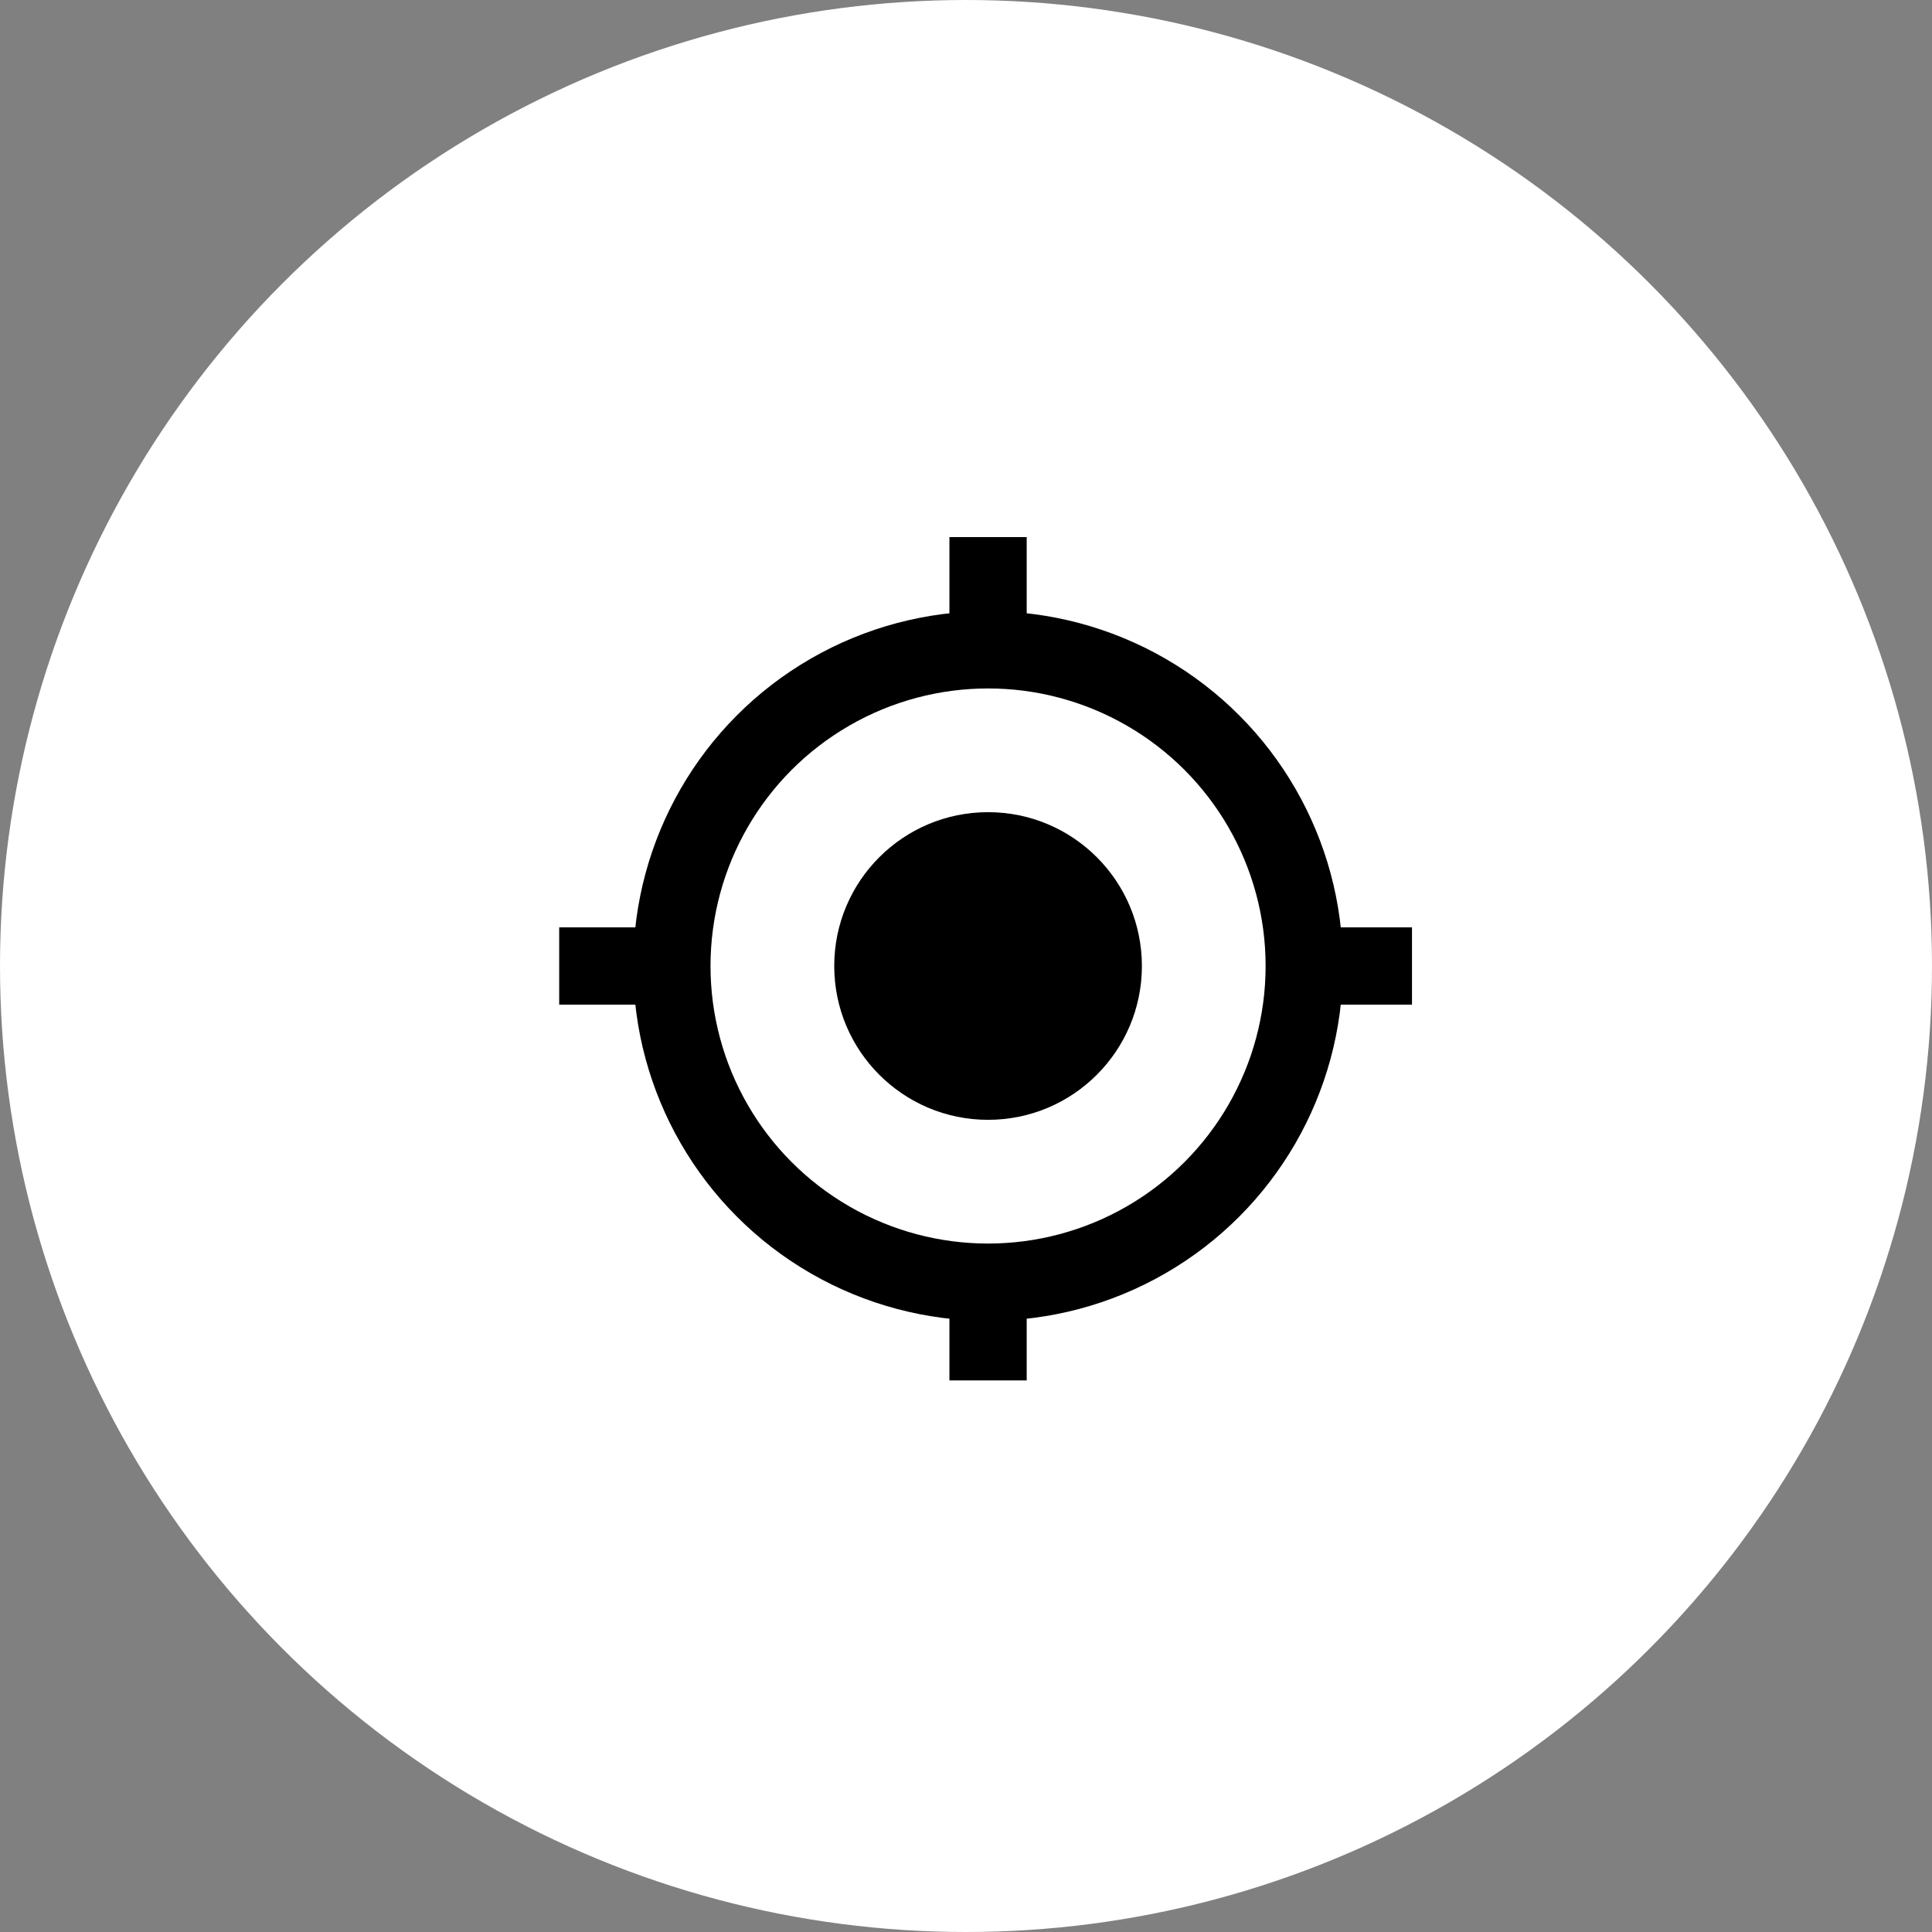 <?xml version="1.0" encoding="utf-8"?>
<svg version="1.1" id="Laag_1" xmlns="http://www.w3.org/2000/svg" xmlns:xlink="http://www.w3.org/1999/xlink" x="0px" y="0px"
	 width="50px" height="50px" viewBox="0 0 50 50" enable-background="new 0 0 50 50" xml:space="preserve">
<rect x="0" y="0" width="50" height="50" fill="#808080" stroke="none"/>
<circle fill="#FFFFFF" cx="25" cy="25" r="25"/>
<circle cx="25.571" cy="25" r="3.981"/>
<circle fill="none" stroke="#000000" stroke-width="2" stroke-miterlimit="10" cx="25.571" cy="25" r="8.183"/>
<line fill="none" stroke="#000000" stroke-width="2" stroke-miterlimit="10" x1="25.571" y1="16.817" x2="25.571" y2="13.9"/>
<line fill="none" stroke="#000000" stroke-width="2" stroke-miterlimit="10" x1="25.571" y1="35.725" x2="25.571" y2="32.807"/>
<line fill="none" stroke="#000000" stroke-width="2" stroke-miterlimit="10" x1="33.625" y1="25" x2="36.542" y2="25"/>
<line fill="none" stroke="#000000" stroke-width="2" stroke-miterlimit="10" x1="14.472" y1="25" x2="17.389" y2="25"/>
</svg>
